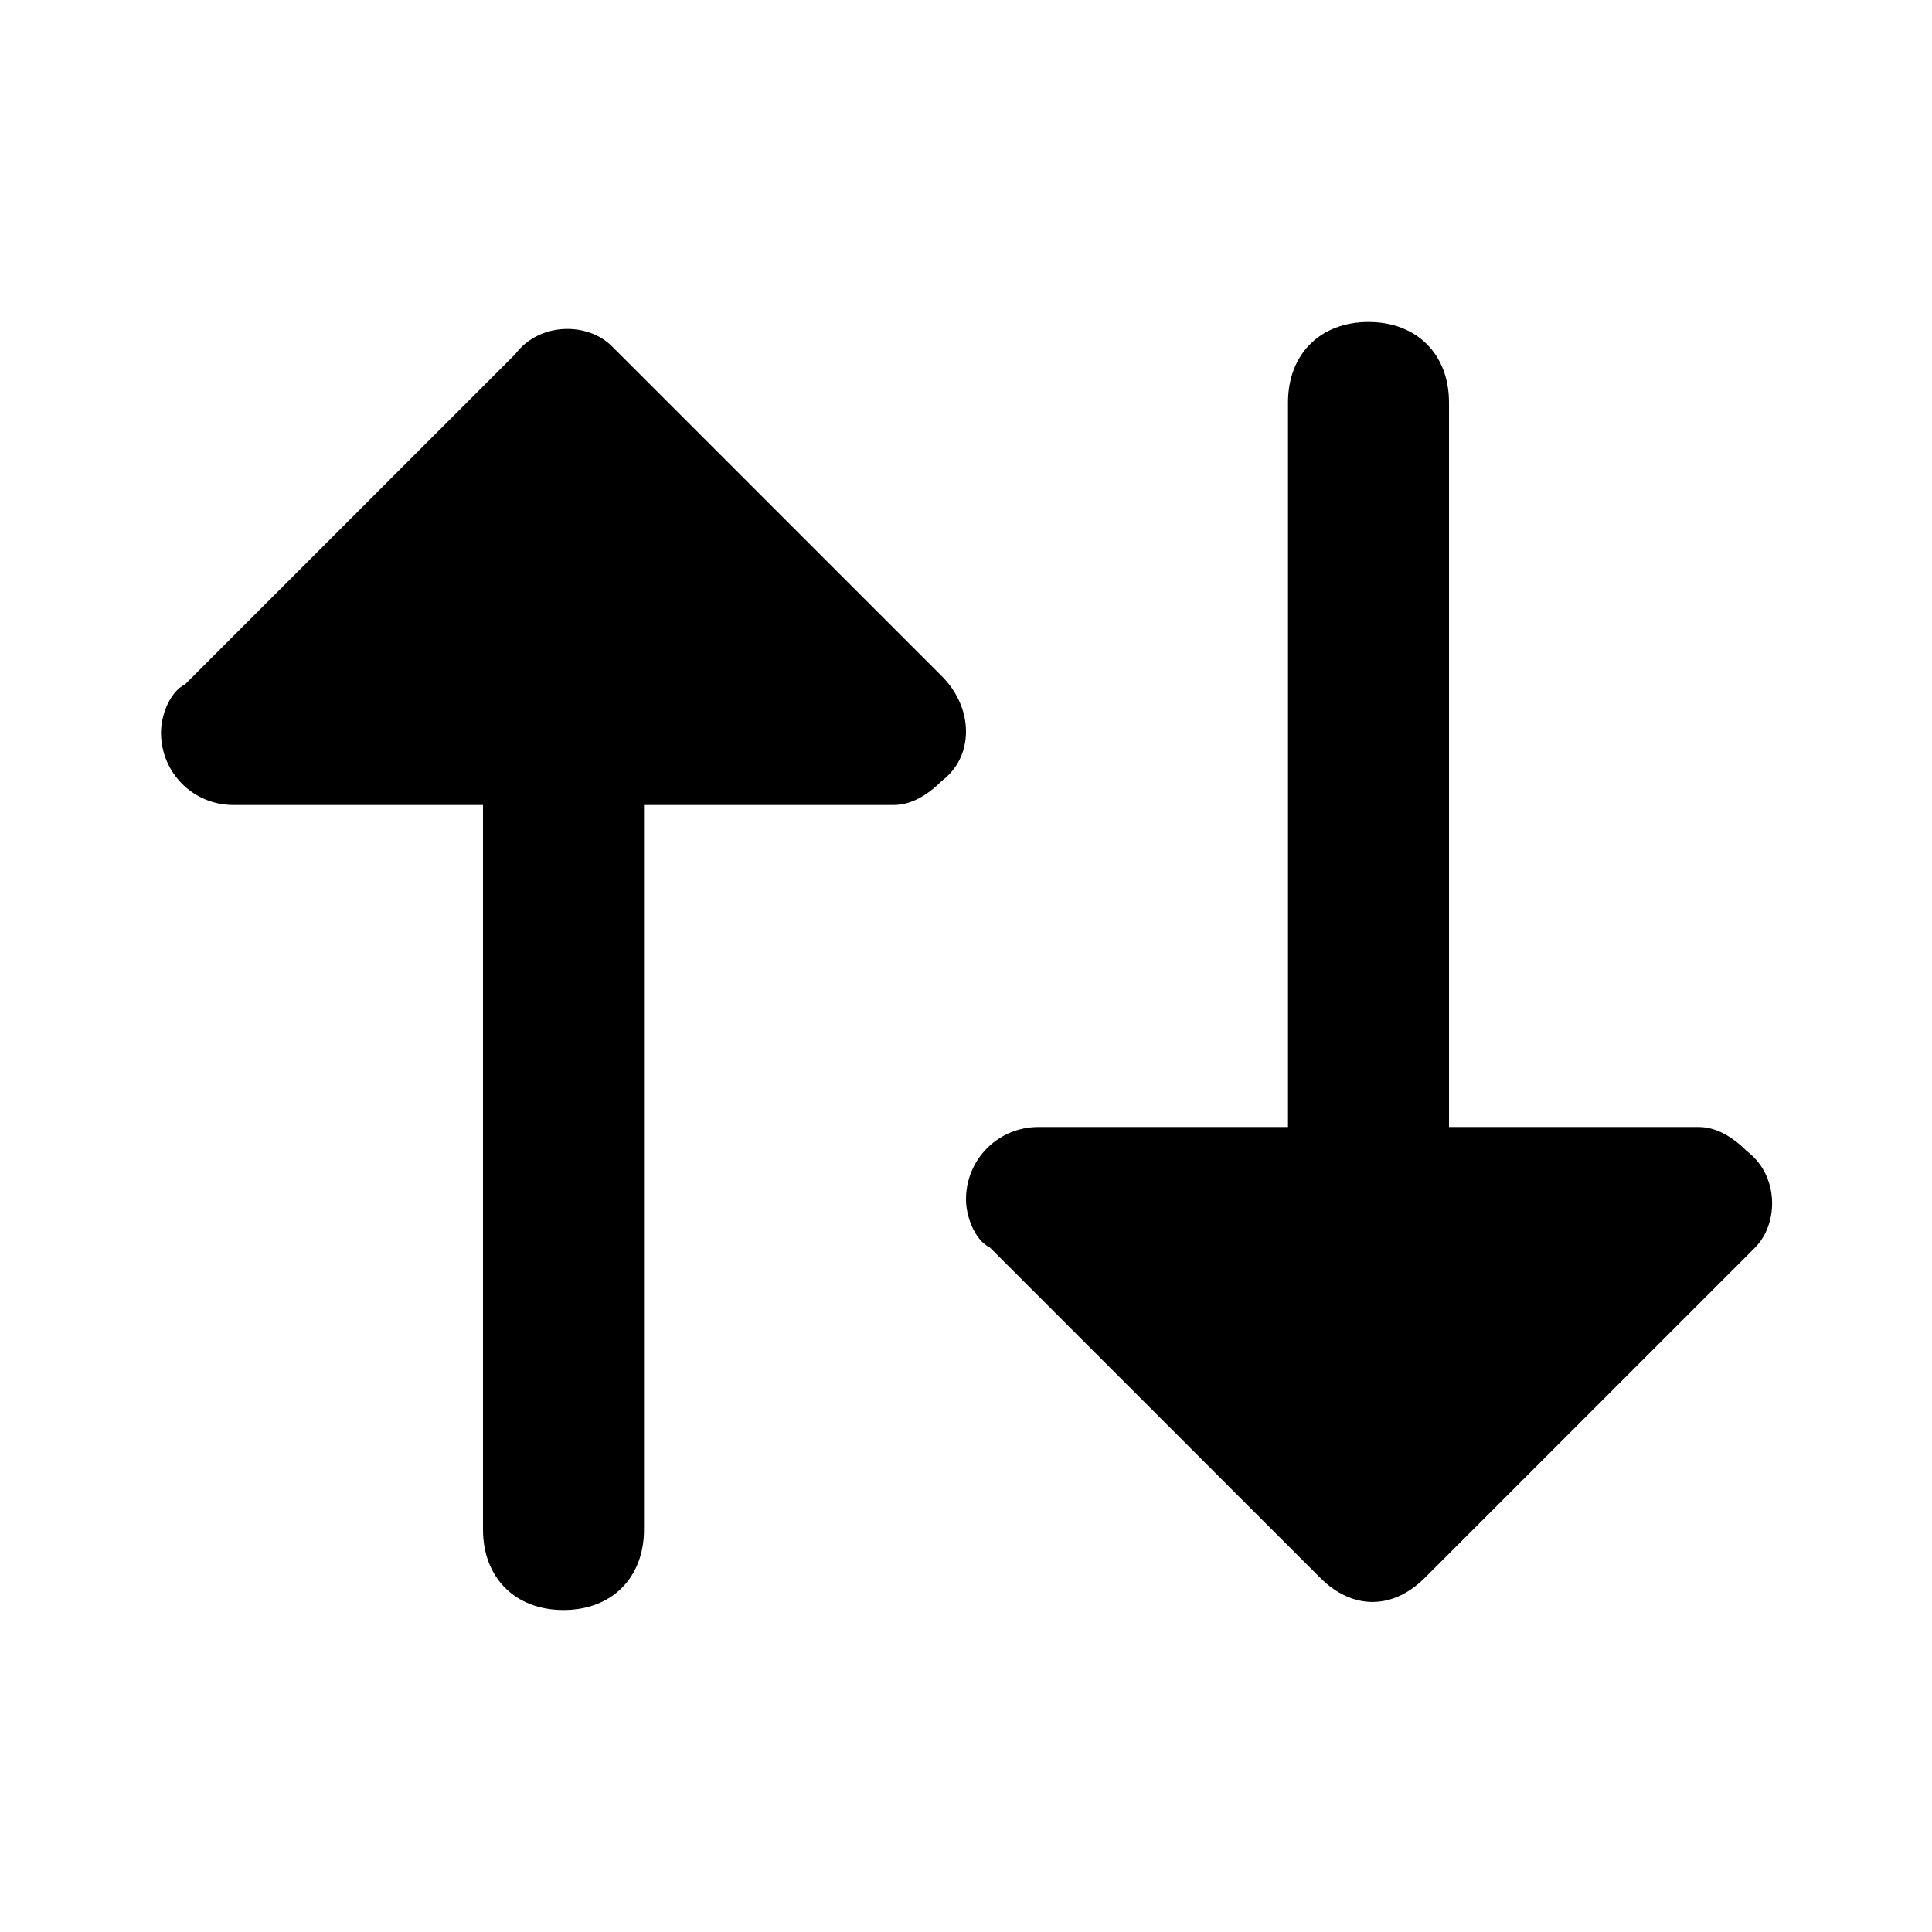 <svg xmlns="http://www.w3.org/2000/svg" class="MiniIcon ThemeableRectangularButtonPresentation-leftIcon SortMiniIcon" viewBox="0 0 24 24" aria-hidden="true" focusable="false"><path d="M11.7,9.7c-0.2,0.2-0.4,0.3-0.6,0.3H8v9c0,0.6-0.4,1-1,1s-1-0.4-1-1v-9H2.9C2.4,10,2,9.6,2,9.1c0-0.2,0.1-0.5,0.3-0.6l4.1-4.1C6.7,4,7.3,4,7.6,4.3l0,0l4.1,4.1C12.1,8.8,12.1,9.4,11.7,9.7z M21.7,14.3c-0.2-0.2-0.4-0.3-0.6-0.3H18V5c0-0.6-0.4-1-1-1s-1,0.4-1,1v9h-3.1c-0.5,0-0.9,0.4-0.9,0.9c0,0.2,0.1,0.5,0.3,0.6l4.1,4.1c0.4,0.4,0.9,0.4,1.3,0l0,0l4.1-4.1C22.1,15.2,22.1,14.6,21.7,14.3z"></path></svg>